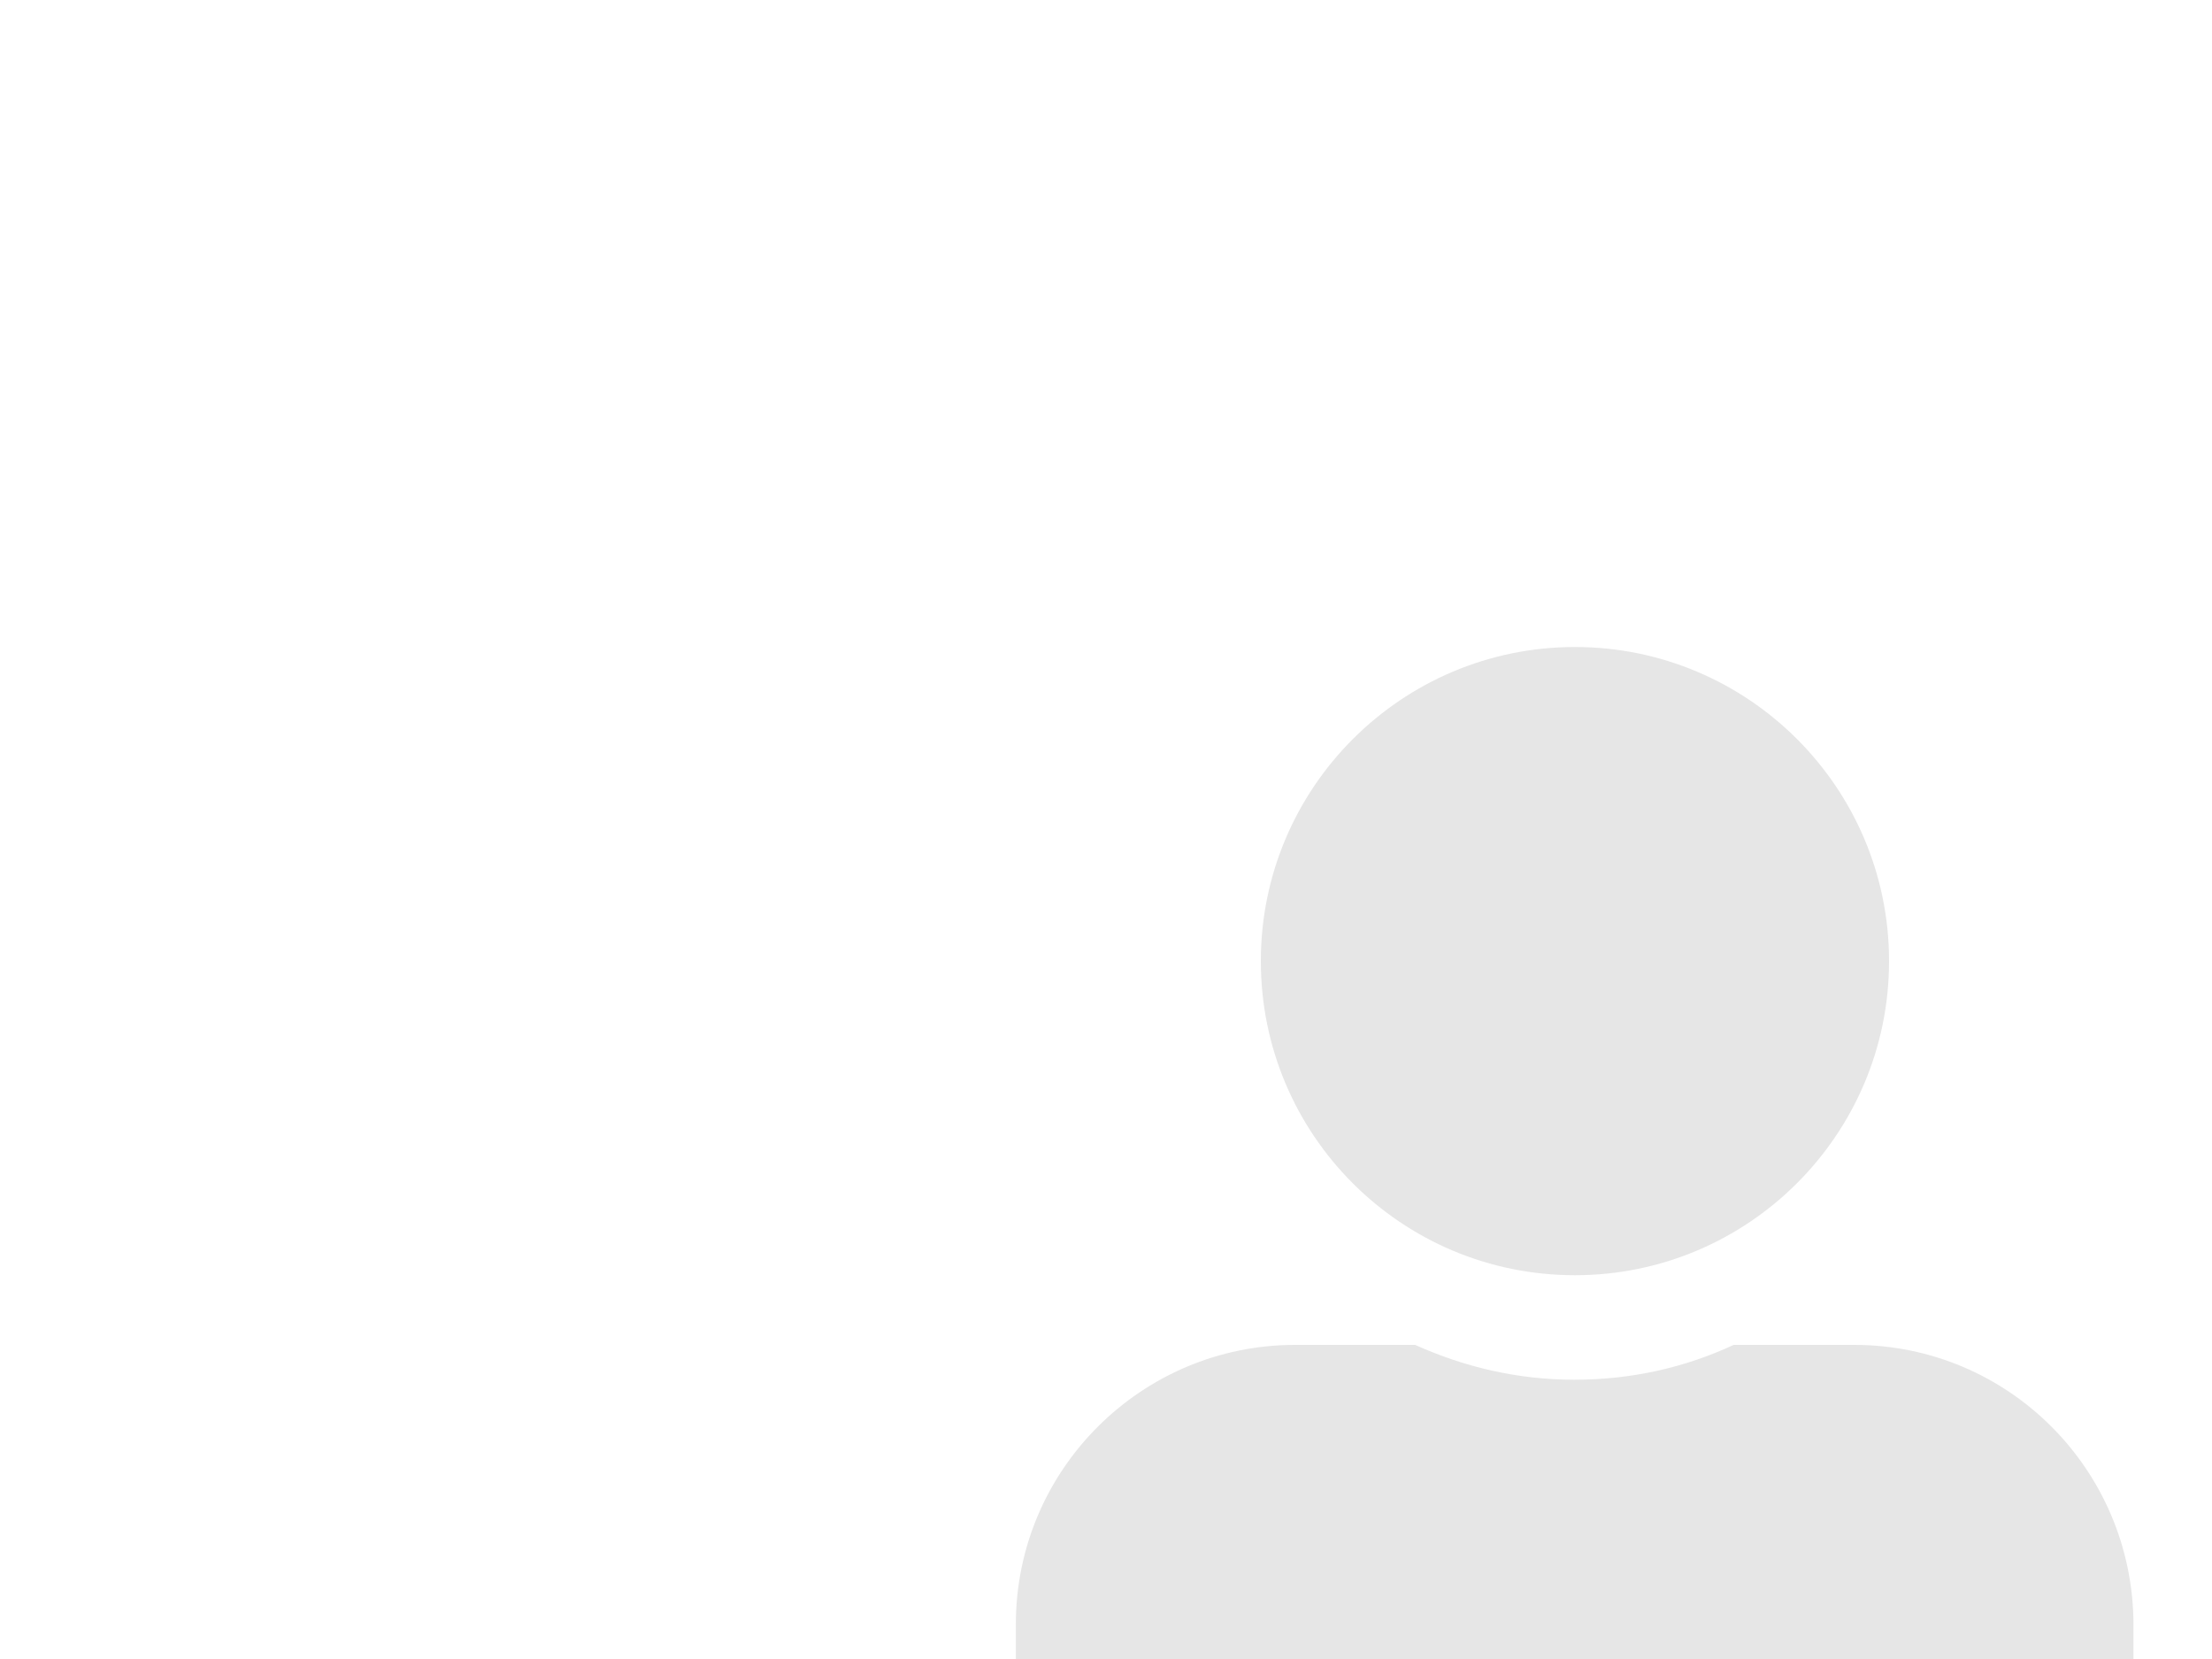 <?xml version="1.0" encoding="utf-8"?>
<!-- Generator: Adobe Illustrator 23.0.3, SVG Export Plug-In . SVG Version: 6.00 Build 0)  -->
<svg version="1.1" id="Layer_1" xmlns="http://www.w3.org/2000/svg" xmlns:xlink="http://www.w3.org/1999/xlink" x="0px" y="0px"
	 viewBox="0 0 400 300" style="enable-background:new 0 0 400 300;" xml:space="preserve">
<style type="text/css">
	.st0{opacity:0.1;fill:#010101;enable-background:new    ;}
</style>
<path class="st0" d="M284.8,230.6c31.3,0,56.8-25.4,56.8-56.8S316.1,117,284.8,117S228,142.4,228,173.8S253.4,230.6,284.8,230.6z
	 M335.3,243.2h-21.8c-8.8,4.1-18.5,6.3-28.8,6.3s-19.9-2.3-28.8-6.3h-21.7c-27.8,0-50.5,22.6-50.5,50.5v6.3c0,10.5,8.5,19,19,19
	h164.1c10.5,0,19-8.5,19-19v-6.3C385.7,265.8,363.2,243.2,335.3,243.2z"/>
</svg>
